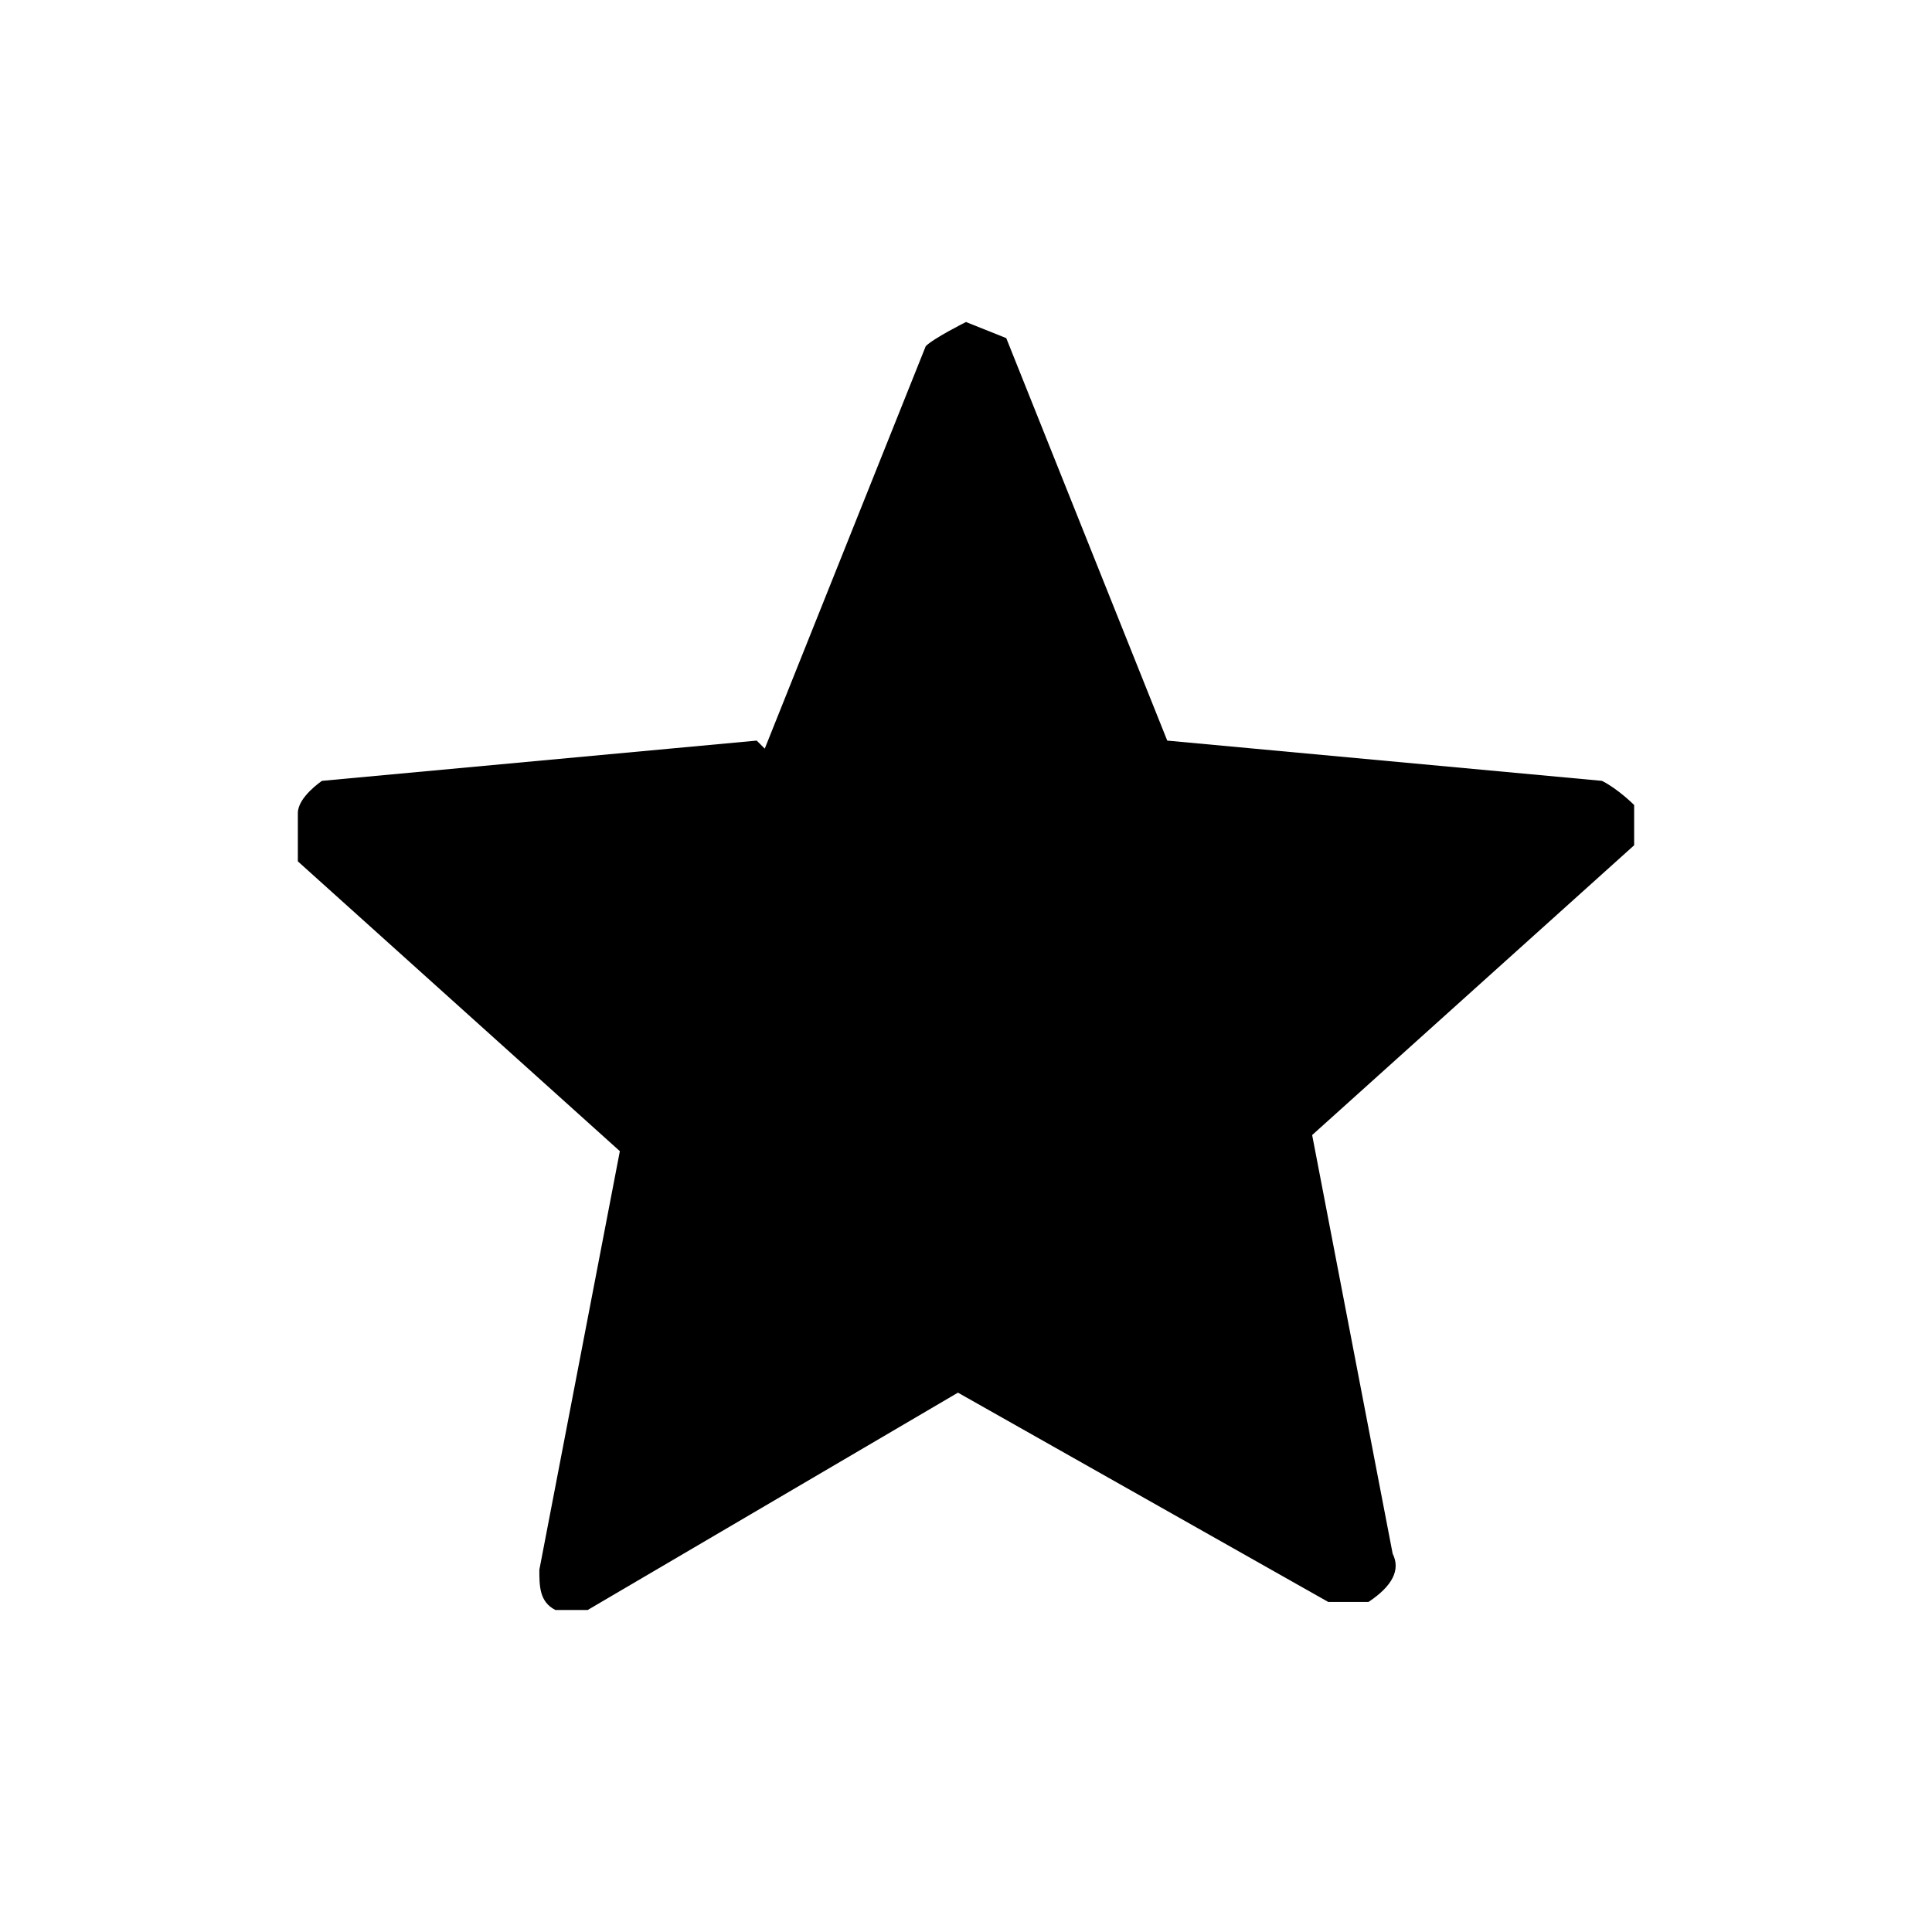 <svg xmlns="http://www.w3.org/2000/svg" width="24" height="24" baseProfile="tiny" version="1.2" viewBox="0 0 24 24">
  <path d="M9.4 9.2L4 9.7s-.3.2-.3.4 0 .5 0 .6l4 3.6-1 5.2c0 .2 0 .4.2.5h.4l4.6-2.7 4.6 2.6h.5c.3-.2.4-.4.3-.6l-1-5.2 4-3.6V10s-.2-.2-.4-.3l-5.4-.5-2-5L12 4s-.4.2-.5.3l-2 5z"/>
</svg>
